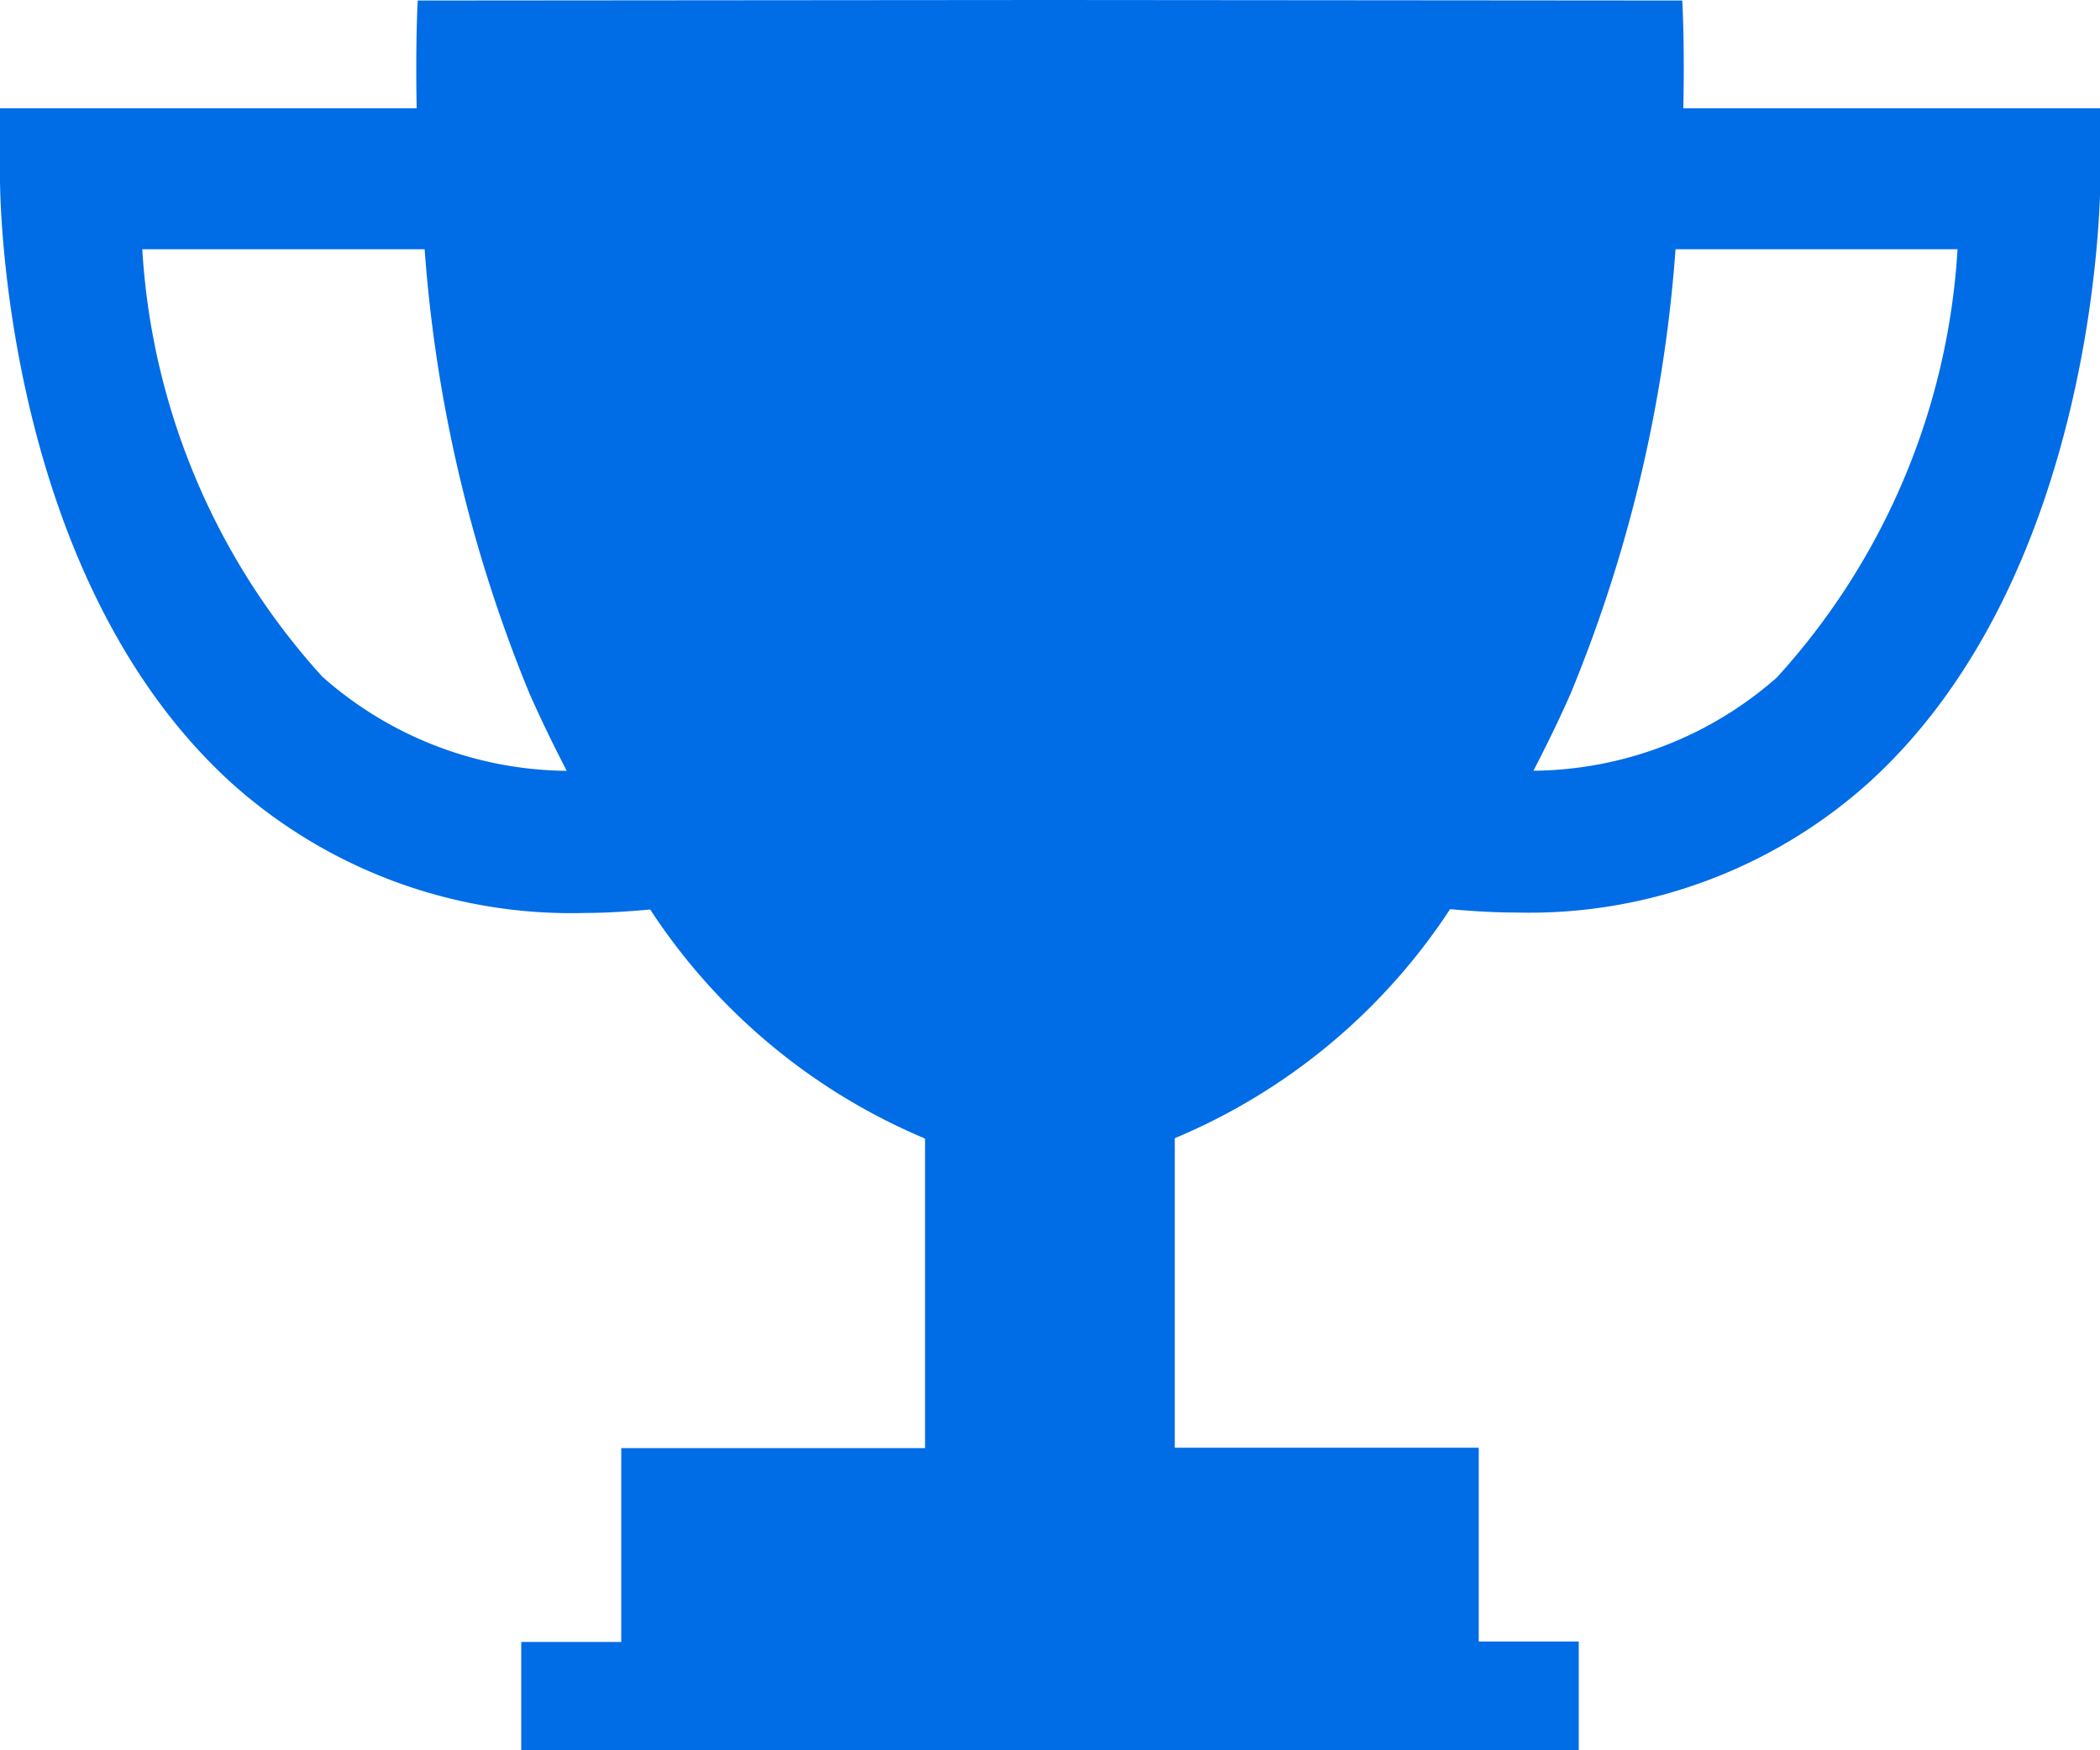<svg xmlns="http://www.w3.org/2000/svg" width="24" height="20" viewBox="0 0 24 20">
    <defs>
        <style>
            .cls-1{fill:#006ce6}
        </style>
    </defs>
    <path id="icon_trophy" d="M82.666 66.58c.016-.754-.012-1.231-.012-1.231l-7.19-.006h-.073l-7.189.006s-.027.477-.012 1.231h-4.762v.805c0 .184.03 4.52 2.64 6.9a5.809 5.809 0 0 0 4.048 1.49c.242 0 .491-.017.743-.039A6.978 6.978 0 0 0 74 78.353v3.537h-3.472v2.215h-1.143v1.238h12.086V84.1h-1.143v-2.214h-3.474v-3.537A6.985 6.985 0 0 0 80 75.732c.254.022.5.038.745.038a5.808 5.808 0 0 0 4.047-1.49c2.61-2.376 2.64-6.712 2.64-6.9v-.8zm-15.55 6.5a7.967 7.967 0 0 1-2.062-4.889h3.227a16.447 16.447 0 0 0 1.2 5.081c.136.306.279.6.424.879a4.263 4.263 0 0 1-2.789-1.072zm16.624 0a4.262 4.262 0 0 1-2.787 1.07c.146-.282.289-.573.424-.879a16.4 16.4 0 0 0 1.2-5.08H85.8a7.966 7.966 0 0 1-2.06 4.888z" class="cls-1" transform="translate(-63.428 -65.343)"/>
</svg>
